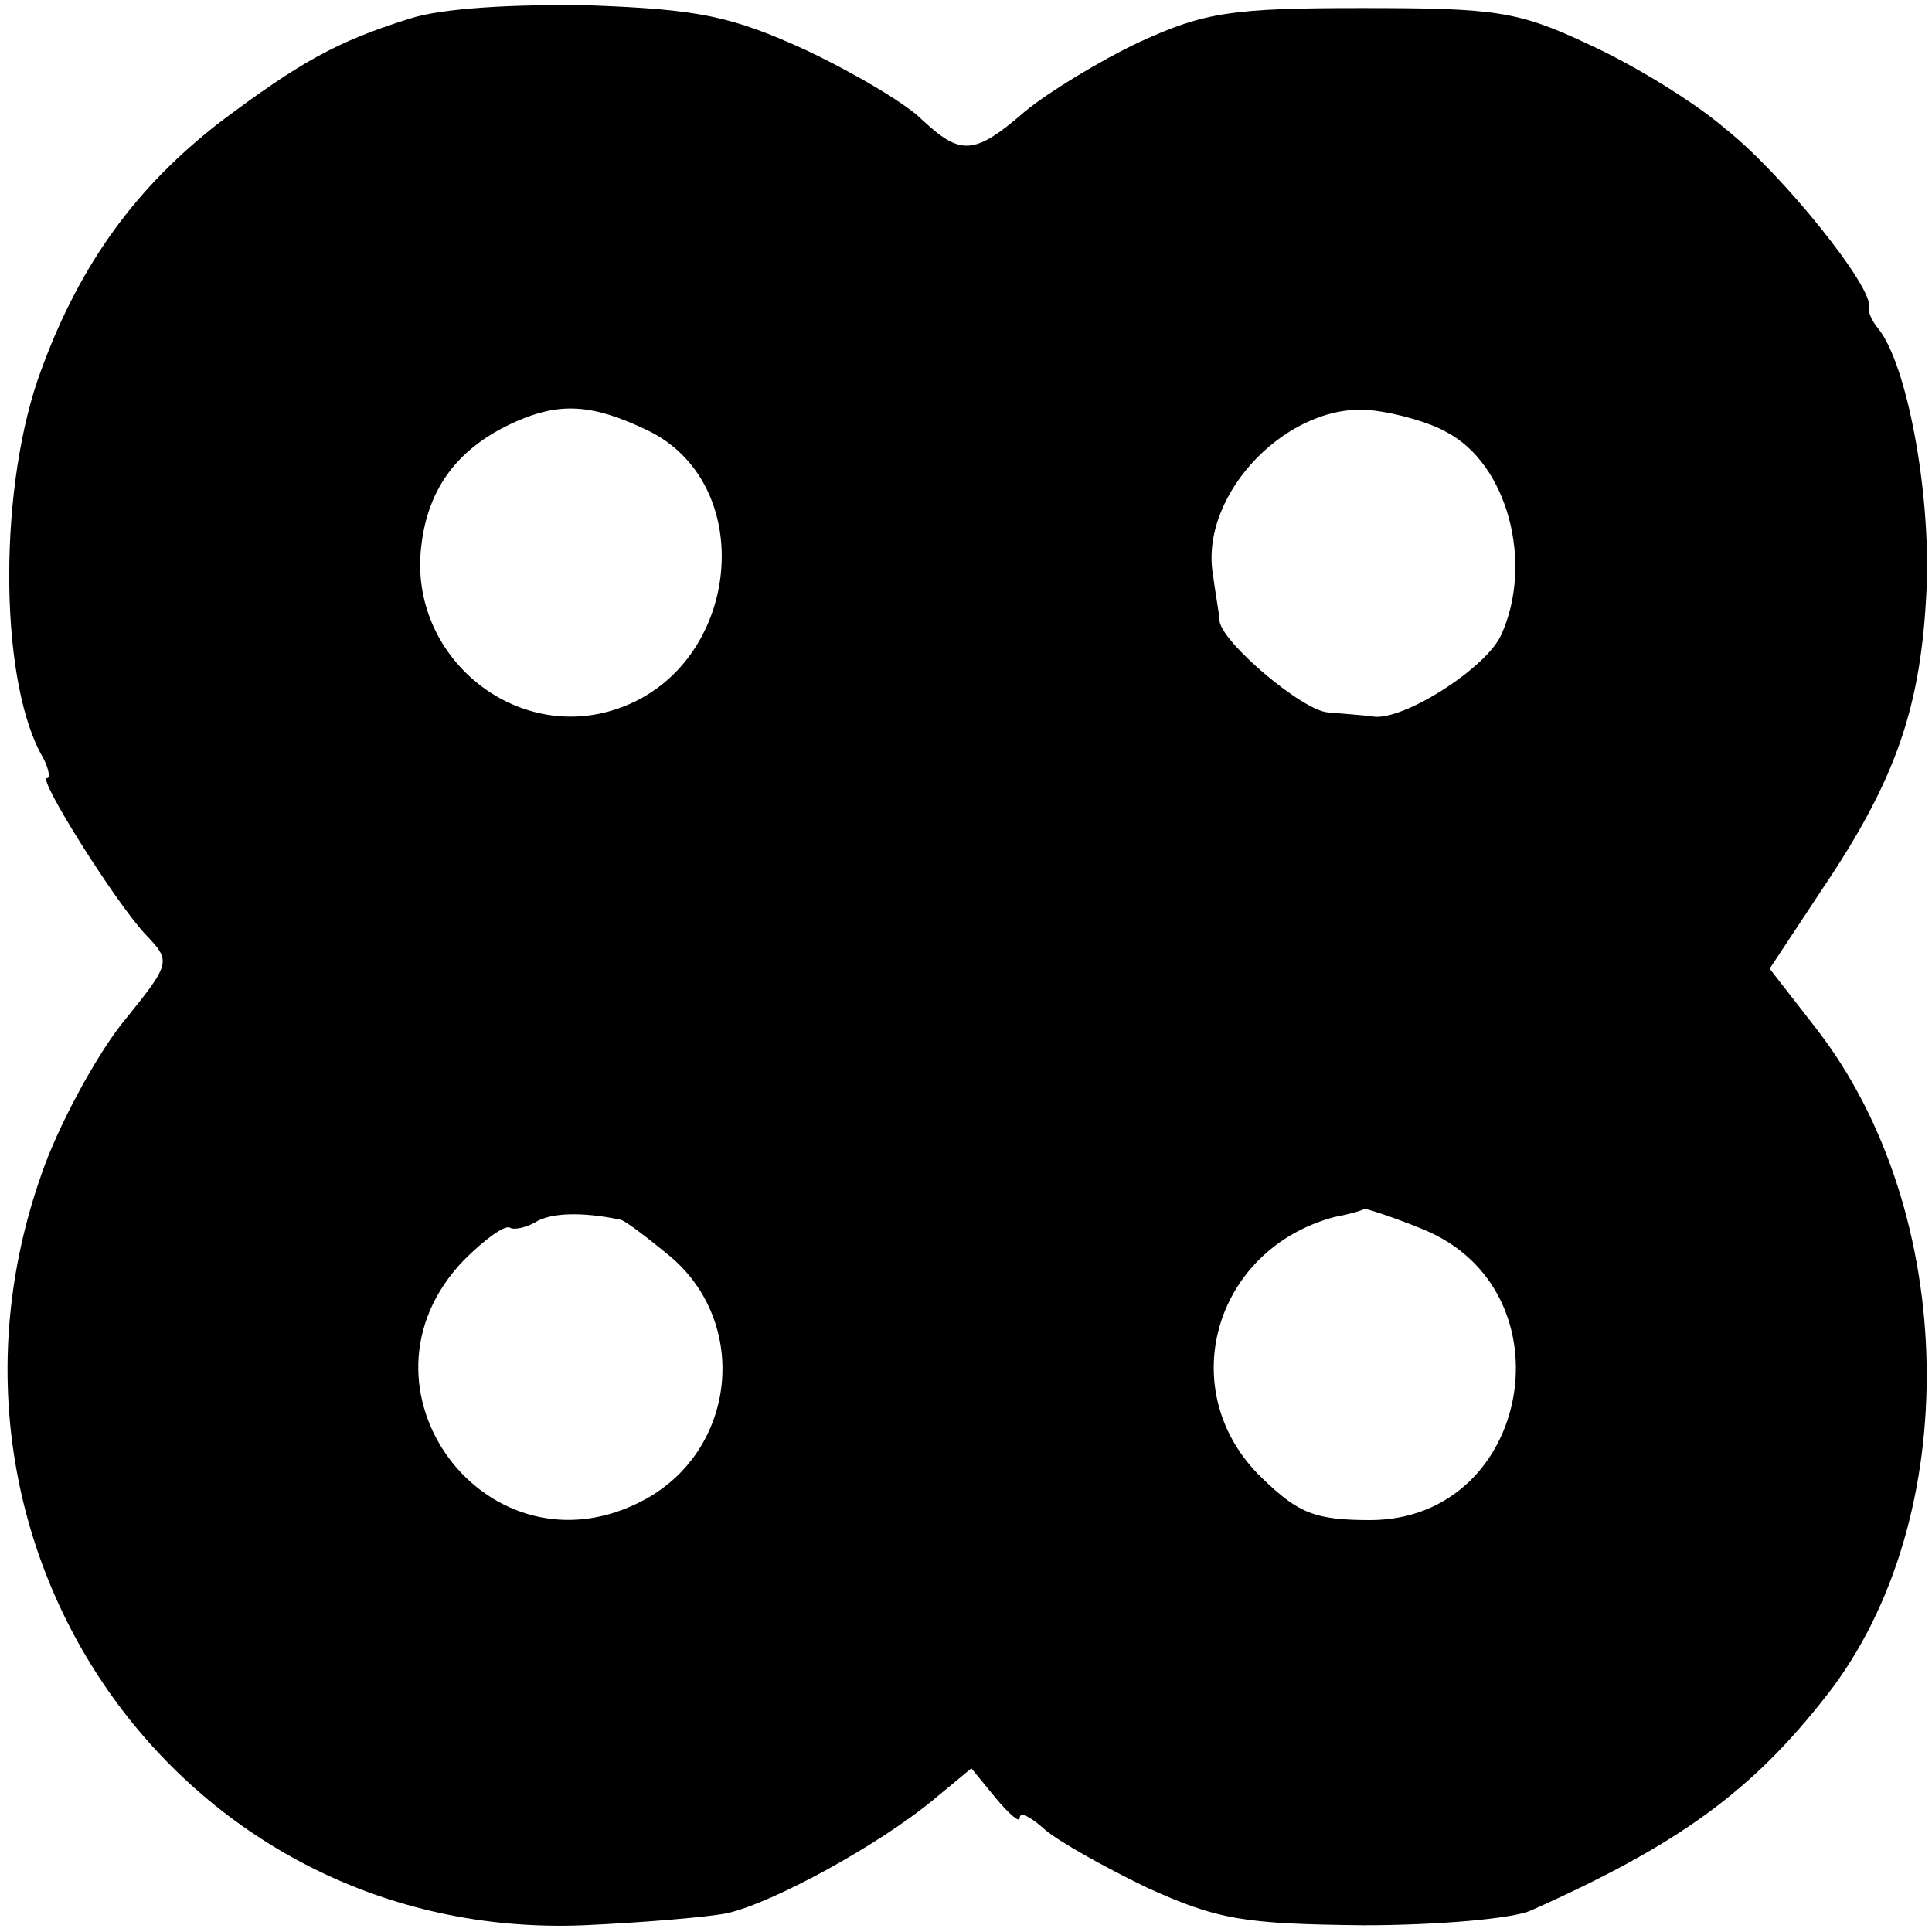 <?xml version="1.0" standalone="no"?>
<!DOCTYPE svg PUBLIC "-//W3C//DTD SVG 20010904//EN"
 "http://www.w3.org/TR/2001/REC-SVG-20010904/DTD/svg10.dtd">
<svg version="1.0" xmlns="http://www.w3.org/2000/svg"
 width="144pt" height="144pt" viewBox="0 0 144 144"
 preserveAspectRatio="xMidYMid meet">
<g transform="translate(0,144) scale(0.1,-0.1)"
fill="#000000" stroke="none">
<path d="M305 1426 c-54 -17 -81 -32 -141 -77 -62 -48 -104 -105 -133 -184
-32 -85 -32 -227 -1 -286 6 -10 8 -19 5 -19 -7 0 50 -91 73 -116 20 -21 20
-21 -18 -68 -20 -26 -47 -76 -59 -111 -100 -283 108 -572 404 -560 44 2 92 6
107 9 35 8 113 51 153 84 l29 24 18 -22 c10 -12 18 -19 18 -15 0 5 8 1 18 -8
10 -9 44 -28 77 -44 53 -24 72 -27 161 -28 56 0 112 5 125 11 110 49 165 89
221 161 102 131 98 359 -8 496 l-35 45 39 59 c56 83 74 137 78 225 3 73 -15
167 -36 193 -5 6 -8 13 -7 16 4 14 -65 100 -107 133 -23 20 -69 48 -102 63
-53 25 -70 27 -169 27 -96 0 -117 -3 -165 -25 -30 -14 -69 -38 -86 -52 -38
-33 -48 -33 -77 -6 -12 12 -51 35 -87 52 -55 25 -79 30 -160 33 -57 1 -111 -2
-135 -10z m176 -306 c85 -39 72 -176 -20 -208 -77 -27 -157 39 -147 121 5 44
28 74 71 93 32 14 56 13 96 -6z m597 -2 c46 -24 65 -98 41 -151 -11 -25 -74
-65 -96 -61 -7 1 -22 2 -33 3 -19 1 -79 52 -81 68 0 4 -3 20 -5 35 -10 61 58
130 120 122 17 -2 42 -9 54 -16z m-616 -587 c3 0 20 -13 37 -27 60 -50 50
-145 -19 -182 -116 -62 -226 84 -134 179 15 15 30 26 34 24 3 -2 12 0 19 4 11
7 34 8 63 2z m598 -7 c112 -45 82 -216 -38 -217 -42 0 -54 5 -81 31 -67 64
-37 171 54 195 11 2 21 5 22 6 2 0 21 -6 43 -15z"/>
</g>
</svg>
